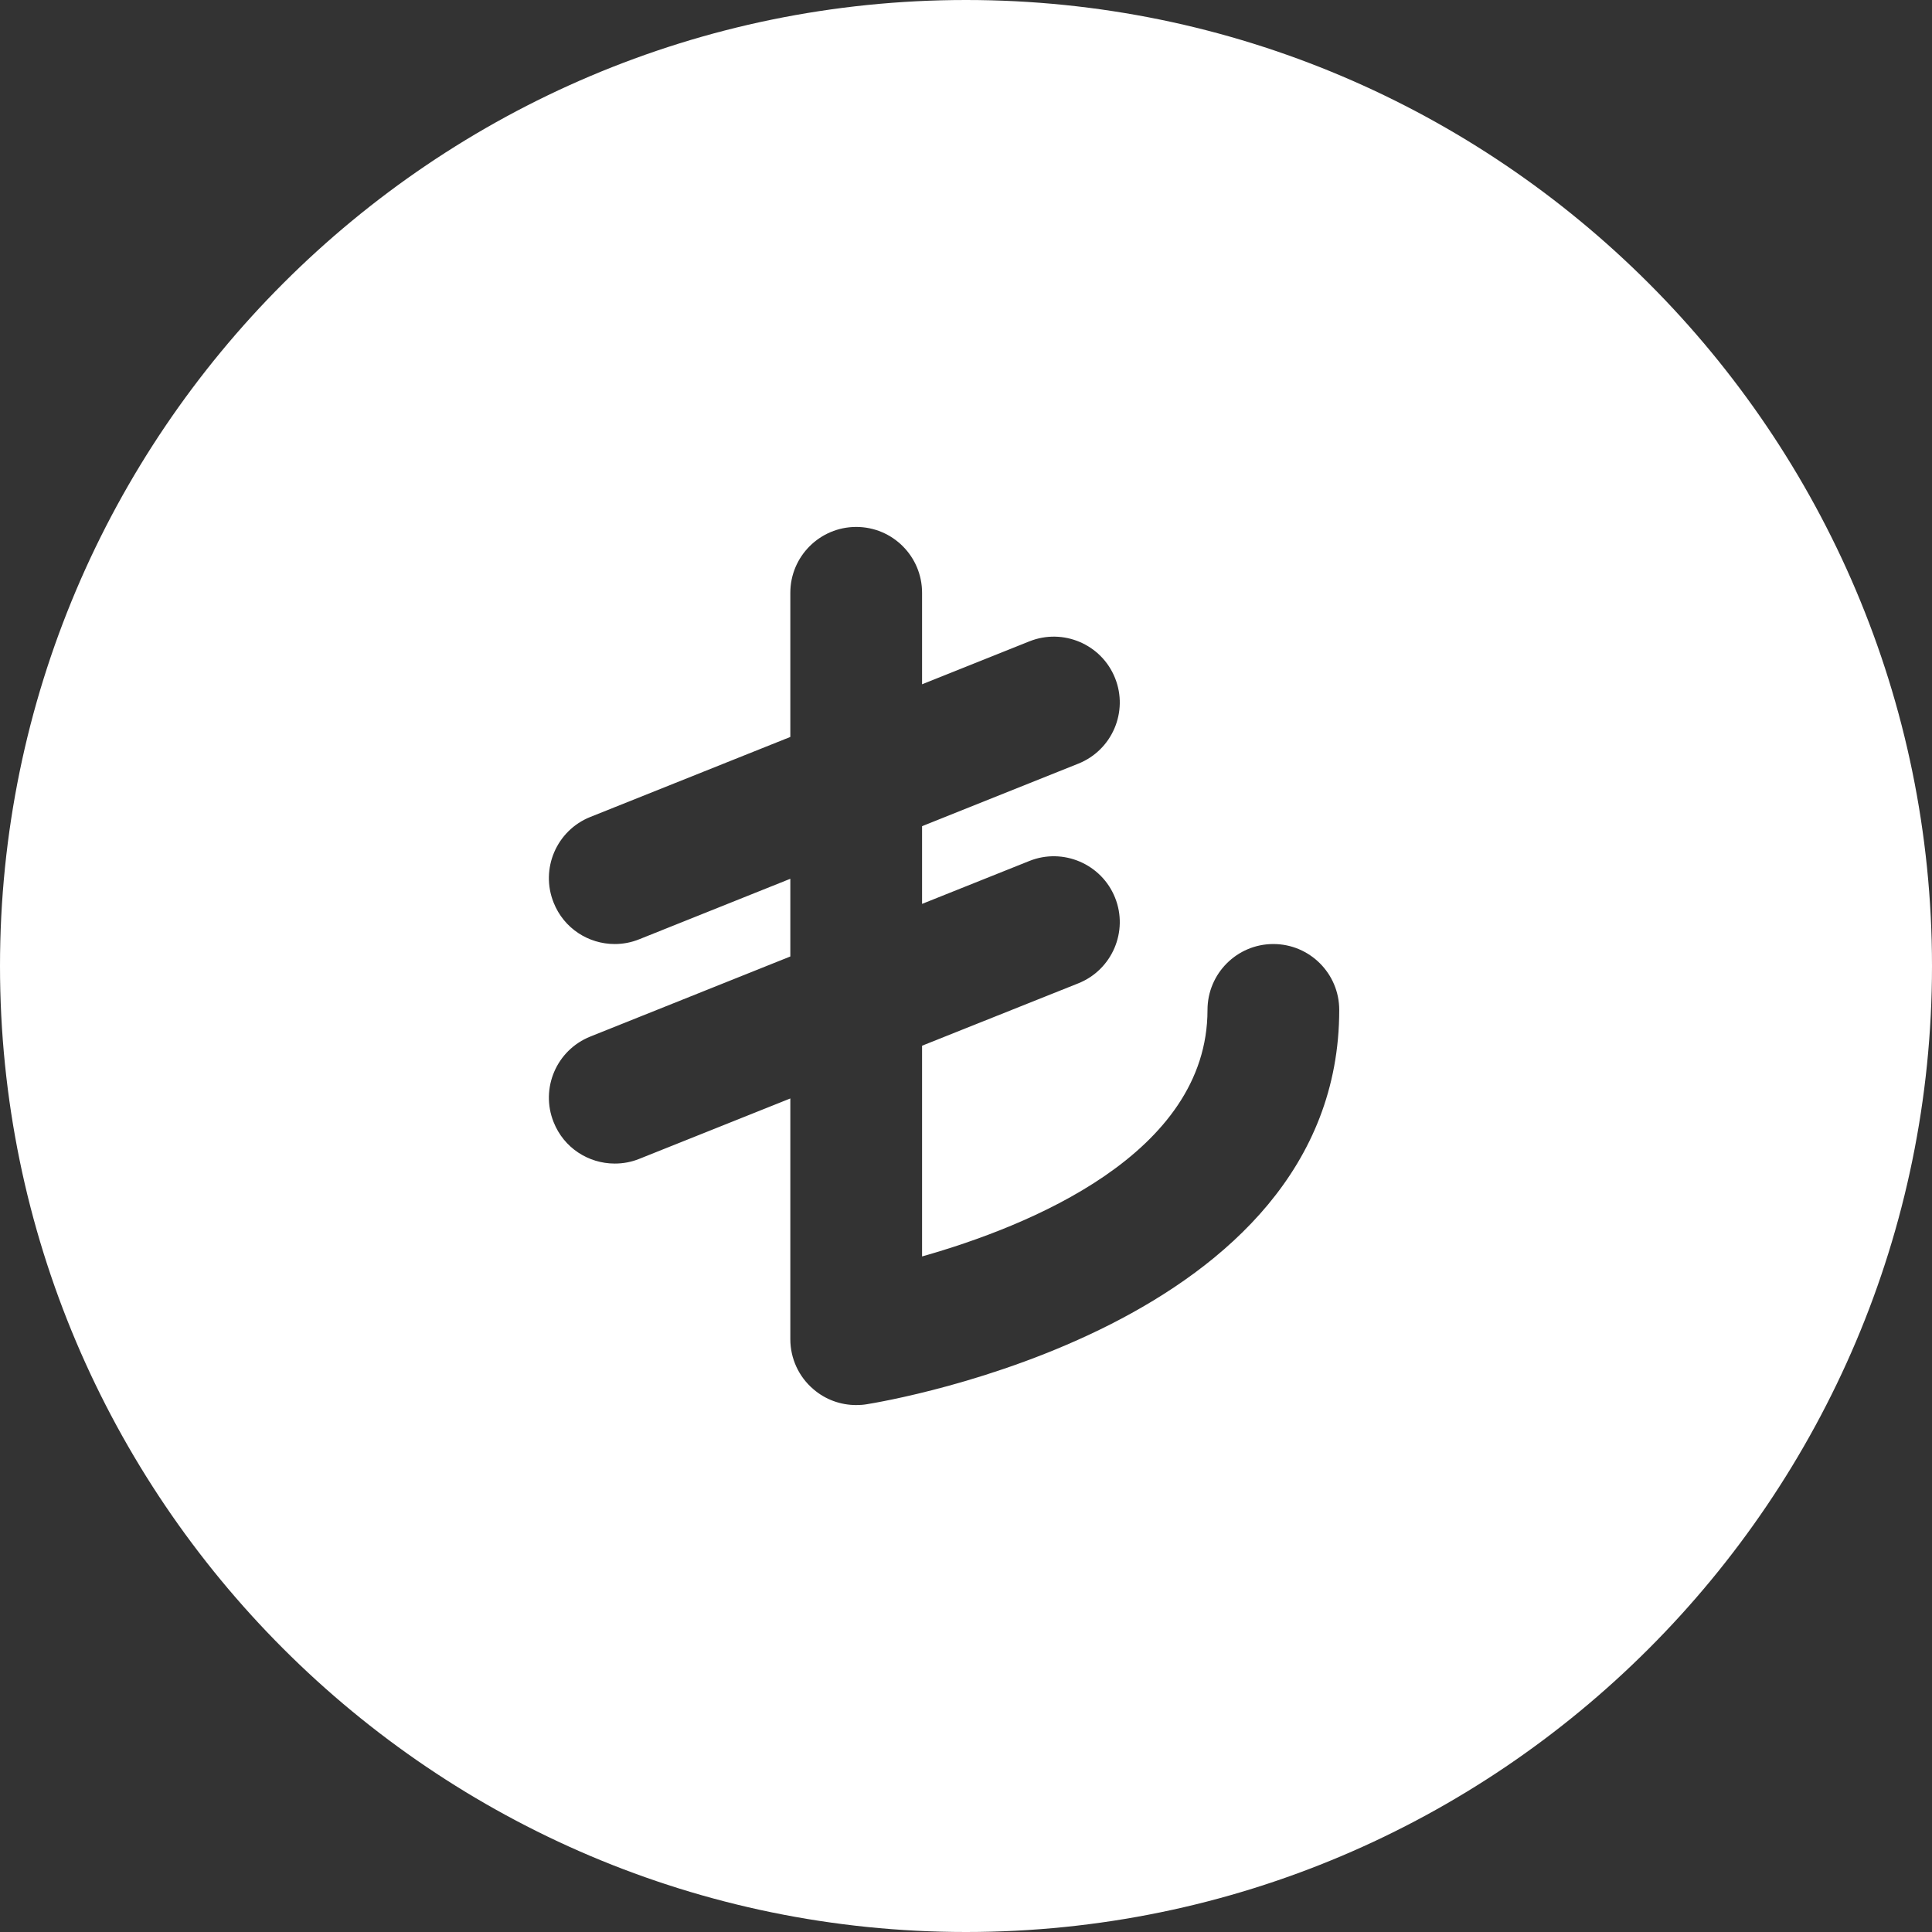 <?xml version="1.0" encoding="UTF-8"?>
<svg width="27px" height="27px" viewBox="0 0 27 27" version="1.1" xmlns="http://www.w3.org/2000/svg" xmlns:xlink="http://www.w3.org/1999/xlink">
    <rect x="0" y="0" width="27" height="27" fill="#333333" stroke="none"/>
    <!-- Generator: Sketch 64 (93537) - https://sketch.com -->
    <title>pencil</title>
    <desc>Created with Sketch.</desc>
    <g id="Page-1" stroke="none" stroke-width="1" fill="none" fill-rule="evenodd">
        <g id="Profil-Sayfası-Copy" transform="translate(-1126, -326)" fill="#FFFFFF" fill-rule="nonzero">
            <g id="PAket-Area" transform="translate(414, 208)">
                <g id="Genel-Kutu">
                    <g id="Düzenle" transform="translate(700, 106)">
                        <g id="pencil" transform="translate(11.333, 11.667)">
                            <g id="turkish-lira" transform="translate(0.667, 0.333)">
                                <path d="M13.5,0 C6.057,0 0,6.057 0,13.5 C0,20.943 6.057,27 13.5,27 C20.943,27 27,20.943 27,13.5 C27,6.057 20.943,0 13.5,0 Z M12.11,19.625 C12.062,19.633 12.014,19.636 11.966,19.636 C11.747,19.636 11.535,19.559 11.368,19.415 C11.163,19.241 11.045,18.985 11.045,18.716 L11.045,15.351 L8.932,16.196 C8.82,16.241 8.705,16.261 8.591,16.261 C8.225,16.261 7.88,16.043 7.737,15.682 C7.548,15.211 7.777,14.675 8.25,14.486 L11.045,13.367 L11.045,12.281 L8.932,13.127 C8.82,13.172 8.705,13.193 8.591,13.193 C8.225,13.193 7.88,12.975 7.737,12.614 C7.548,12.143 7.777,11.606 8.25,11.417 L11.045,10.299 L11.045,8.284 C11.045,7.776 11.458,7.364 11.966,7.364 C12.474,7.364 12.886,7.776 12.886,8.284 L12.886,9.563 L14.386,8.963 C14.856,8.775 15.394,9.003 15.583,9.476 C15.772,9.947 15.542,10.483 15.07,10.672 L12.886,11.546 L12.886,12.632 L14.386,12.032 C14.856,11.844 15.394,12.073 15.583,12.545 C15.772,13.016 15.542,13.553 15.07,13.742 L12.886,14.614 L12.886,17.559 C14.369,17.139 16.875,16.13 16.875,14.114 C16.875,13.606 17.287,13.193 17.795,13.193 C18.304,13.193 18.716,13.606 18.716,14.114 C18.716,18.532 12.38,19.582 12.11,19.625 Z" id="Shape"></path>
                            </g>
                        </g>
                    </g>
                </g>
            </g>
        </g>
    </g>
</svg>
